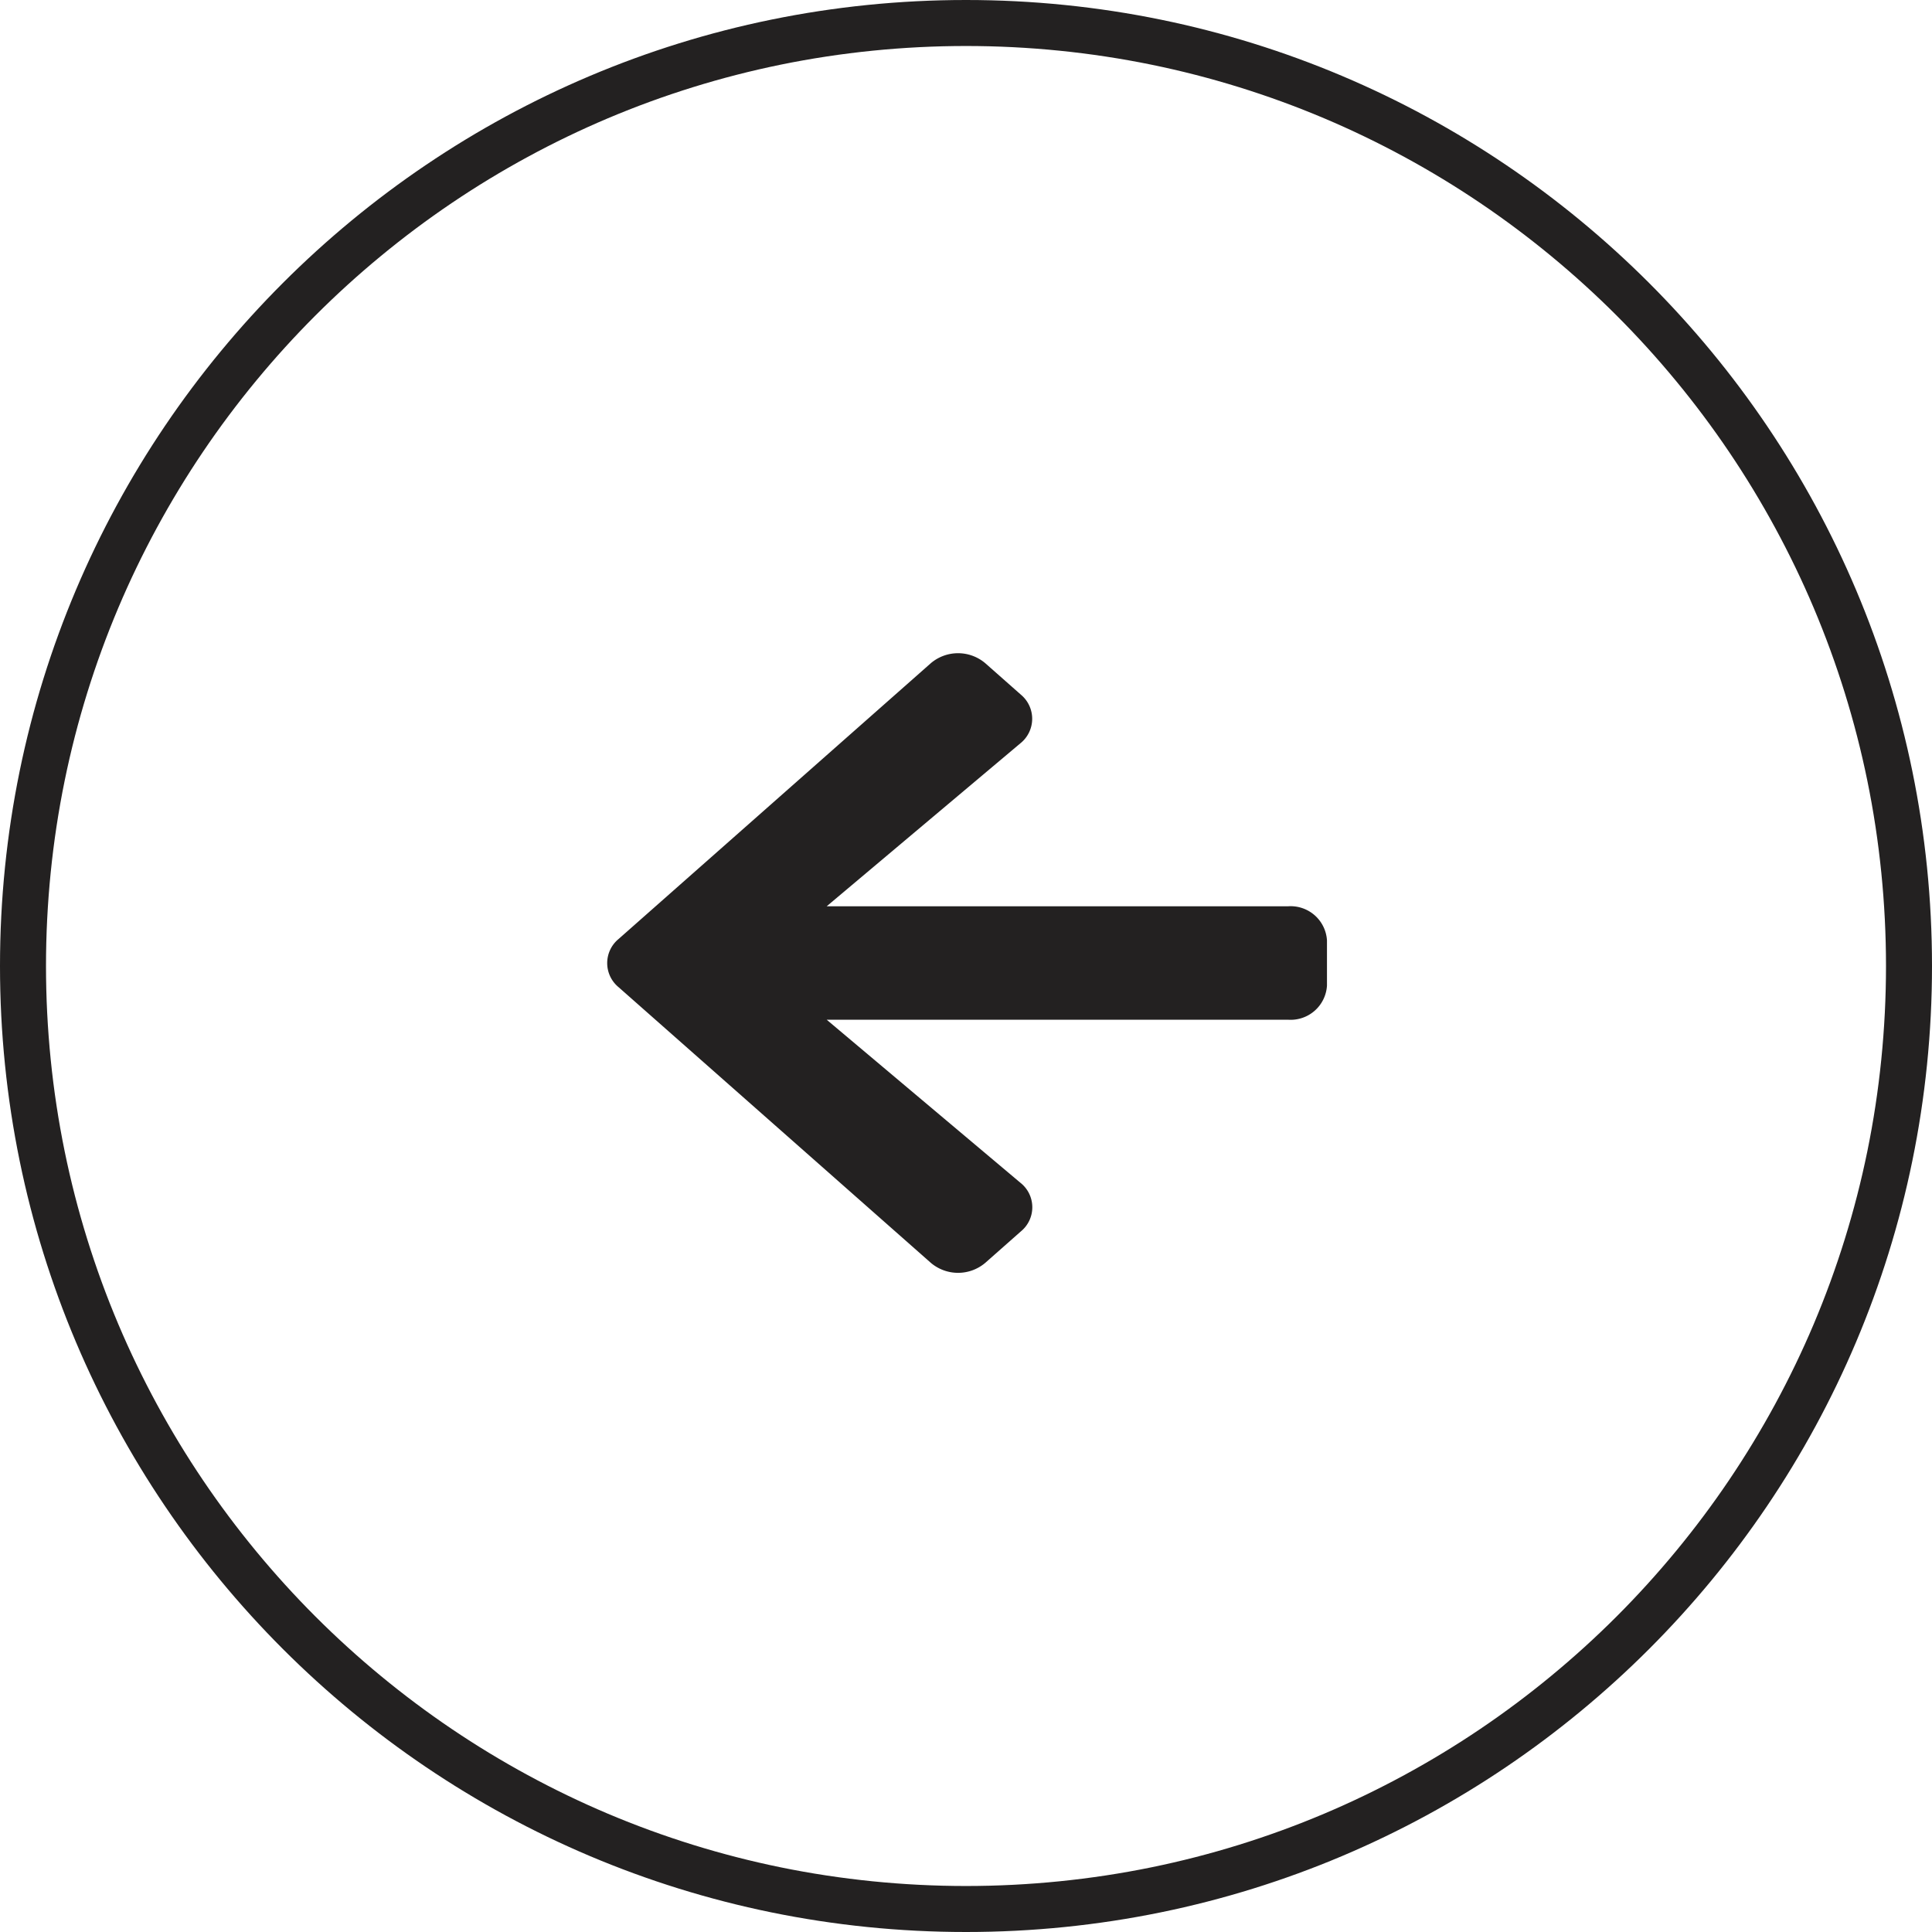 <svg xmlns="http://www.w3.org/2000/svg" width="210" height="210" viewBox="0 0 210 210">
  <g id="Path_21" data-name="Path 21" fill="none">
    <path d="M105,0A105,105,0,1,1,0,105,105,105,0,0,1,105,0Z" stroke="none"/>
    <path d="M 105 5 C 98.212 5 91.429 5.684 84.841 7.032 C 78.423 8.345 72.11 10.305 66.077 12.856 C 60.153 15.362 54.438 18.464 49.093 22.075 C 43.796 25.654 38.816 29.763 34.289 34.289 C 29.763 38.816 25.654 43.796 22.075 49.093 C 18.464 54.438 15.362 60.153 12.856 66.077 C 10.305 72.11 8.345 78.423 7.032 84.841 C 5.684 91.429 5 98.212 5 105 C 5 111.788 5.684 118.571 7.032 125.159 C 8.345 131.577 10.305 137.89 12.856 143.923 C 15.362 149.847 18.464 155.562 22.075 160.907 C 25.654 166.204 29.763 171.184 34.289 175.711 C 38.816 180.237 43.796 184.346 49.093 187.925 C 54.438 191.536 60.153 194.638 66.077 197.144 C 72.11 199.695 78.423 201.655 84.841 202.968 C 91.429 204.316 98.212 205 105 205 C 111.788 205 118.571 204.316 125.159 202.968 C 131.577 201.655 137.89 199.695 143.923 197.144 C 149.847 194.638 155.562 191.536 160.907 187.925 C 166.204 184.346 171.184 180.237 175.711 175.711 C 180.237 171.184 184.346 166.204 187.925 160.907 C 191.536 155.562 194.638 149.847 197.144 143.923 C 199.695 137.89 201.655 131.577 202.968 125.159 C 204.316 118.571 205 111.788 205 105 C 205 98.212 204.316 91.429 202.968 84.841 C 201.655 78.423 199.695 72.11 197.144 66.077 C 194.638 60.153 191.536 54.438 187.925 49.093 C 184.346 43.796 180.237 38.816 175.711 34.289 C 171.184 29.763 166.204 25.654 160.907 22.075 C 155.562 18.464 149.847 15.362 143.923 12.856 C 137.89 10.305 131.577 8.345 125.159 7.032 C 118.571 5.684 111.788 5 105 5 M 105 0 C 162.99 0 210 47.01 210 105 C 210 162.99 162.99 210 105 210 C 47.01 210 0 162.99 0 105 C 0 47.01 47.01 0 105 0 Z" stroke="none" fill="#232121"/>
  </g>
  <path id="Icon_awesome-arrow-left" data-name="Icon awesome-arrow-left" d="M44.969,65.488l-3.876,3.424a4.572,4.572,0,0,1-5.919,0L1.228,38.945a3.391,3.391,0,0,1,0-5.228L35.173,3.735a4.572,4.572,0,0,1,5.919,0l3.876,3.424a3.411,3.411,0,0,1-.07,5.29L23.858,30.154H74.042a3.959,3.959,0,0,1,4.191,3.7v4.935a3.959,3.959,0,0,1-4.191,3.7H23.858L44.9,60.2A3.389,3.389,0,0,1,44.969,65.488Z" transform="translate(66.003 68.353)" fill="#232121"/>
</svg>
